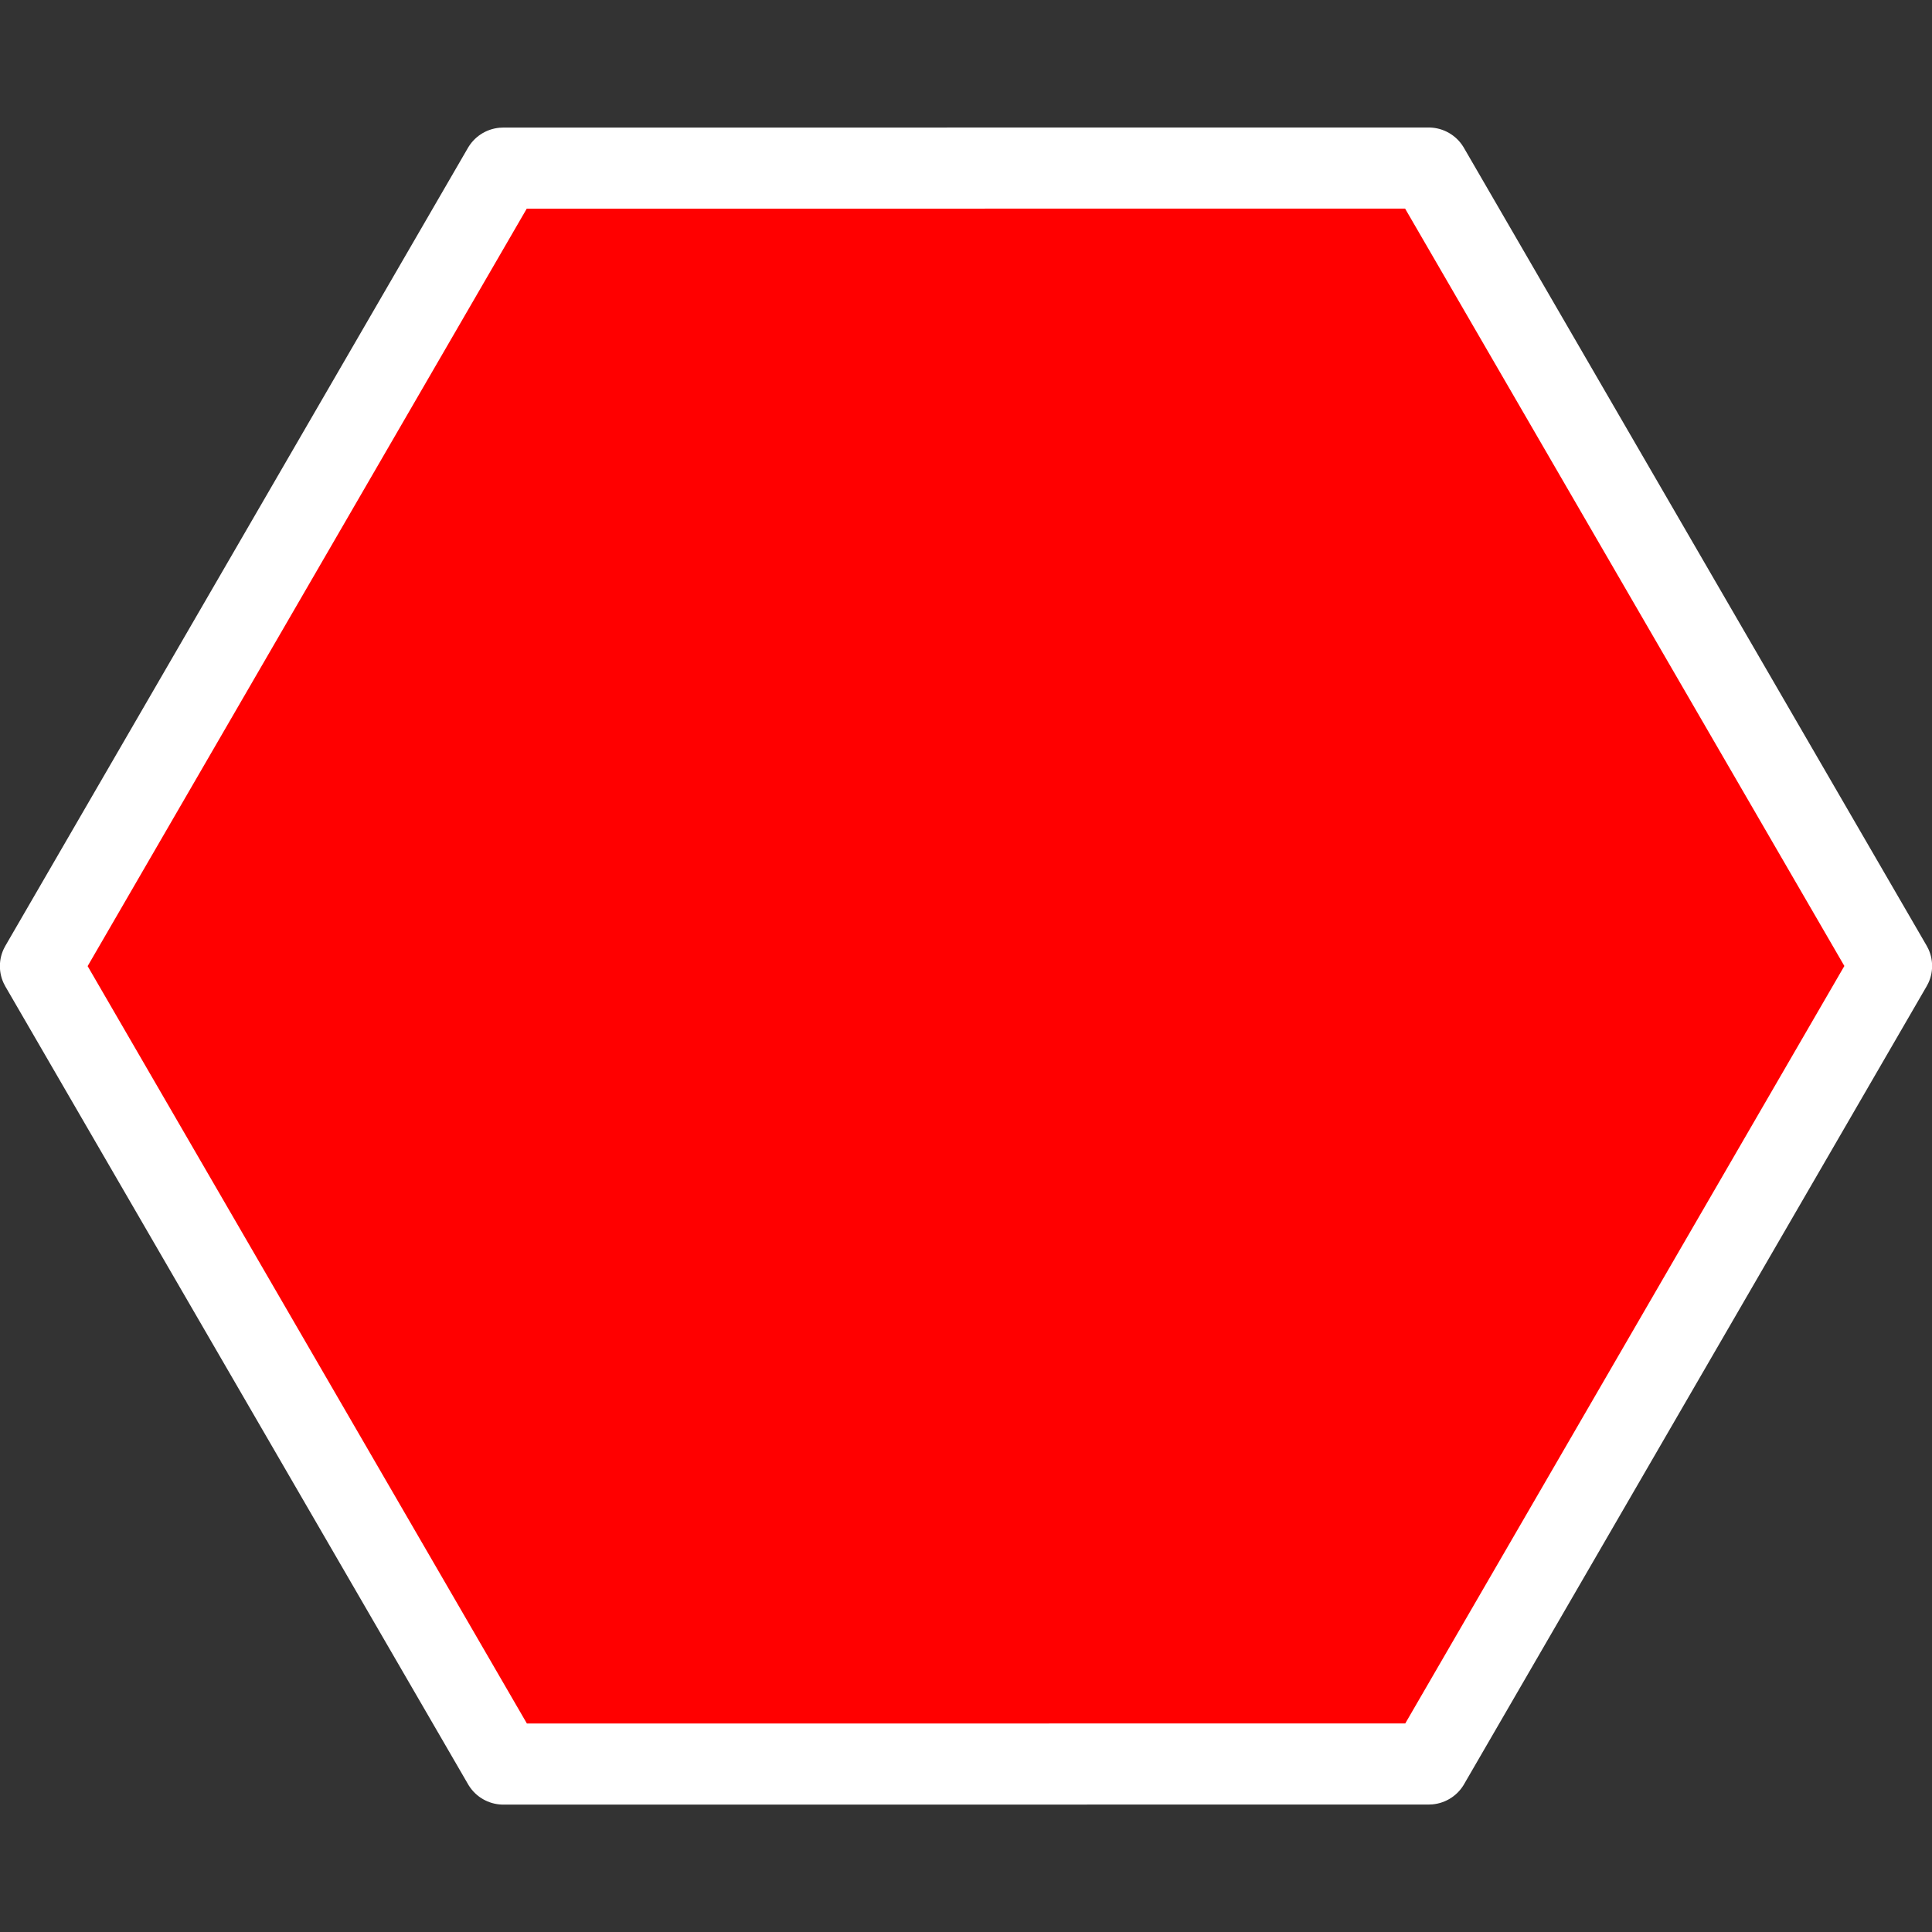 <?xml version="1.0" encoding="UTF-8" standalone="no"?>
<!-- Created with Inkscape (http://www.inkscape.org/) -->

<svg
   xmlns:dc="http://purl.org/dc/elements/1.1/"
   xmlns:cc="http://creativecommons.org/ns#"
   xmlns:rdf="http://www.w3.org/1999/02/22-rdf-syntax-ns#"
   xmlns:svg="http://www.w3.org/2000/svg"
   xmlns="http://www.w3.org/2000/svg"
   xmlns:sodipodi="http://sodipodi.sourceforge.net/DTD/sodipodi-0.dtd"
   xmlns:inkscape="http://www.inkscape.org/namespaces/inkscape"
   id="svg2"
   version="1.1"
   inkscape:version="0.48.1 r9760"
   width="256"
   height="256"
   sodipodi:docname="finish.svg">
  <rect width="100%" height="100%" fill="#333333" stroke="none"/>
  <defs
     id="defs6" />
  <sodipodi:namedview
     pagecolor="#ffffff"
     bordercolor="#666666"
     borderopacity="1"
     objecttolerance="10"
     gridtolerance="10"
     guidetolerance="10"
     inkscape:pageopacity="0"
     inkscape:pageshadow="2"
     inkscape:window-width="1920"
     inkscape:window-height="1007"
     id="namedview4"
     showgrid="false"
     inkscape:zoom="3.2304688"
     inkscape:cx="89.151149"
     inkscape:cy="128"
     inkscape:window-x="0"
     inkscape:window-y="25"
     inkscape:window-maximized="1"
     inkscape:current-layer="svg2" />
  <path
     sodipodi:type="star"
     style="fill:#ff0000;fill-opacity:1;stroke:#ffffff;stroke-width:1;stroke-linecap:round;stroke-linejoin:round;stroke-miterlimit:4;stroke-opacity:1;stroke-dasharray:none"
     id="path2989"
     sodipodi:sides="6"
     sodipodi:cx="4.6399999"
     sodipodi:cy="20.440001"
     sodipodi:r1="11.36169"
     sodipodi:r2="8.2717018"
     sodipodi:arg1="-1.0472834"
     sodipodi:arg2="-0.52368465"
     inkscape:flatsided="true"
     inkscape:rounded="0"
     inkscape:randomized="0"
     d="m 10.32,10.6 5.682,9.839 -5.68,9.84 -11.362,9.75e-4 -5.682,-9.839 5.68,-9.84 z"
     inkscape:transform-center-x="-50.361808"
     inkscape:transform-center-y="41.516345"
     transform="matrix(10.792,0,0,10.746,77.925,-91.641)" />
</svg>
